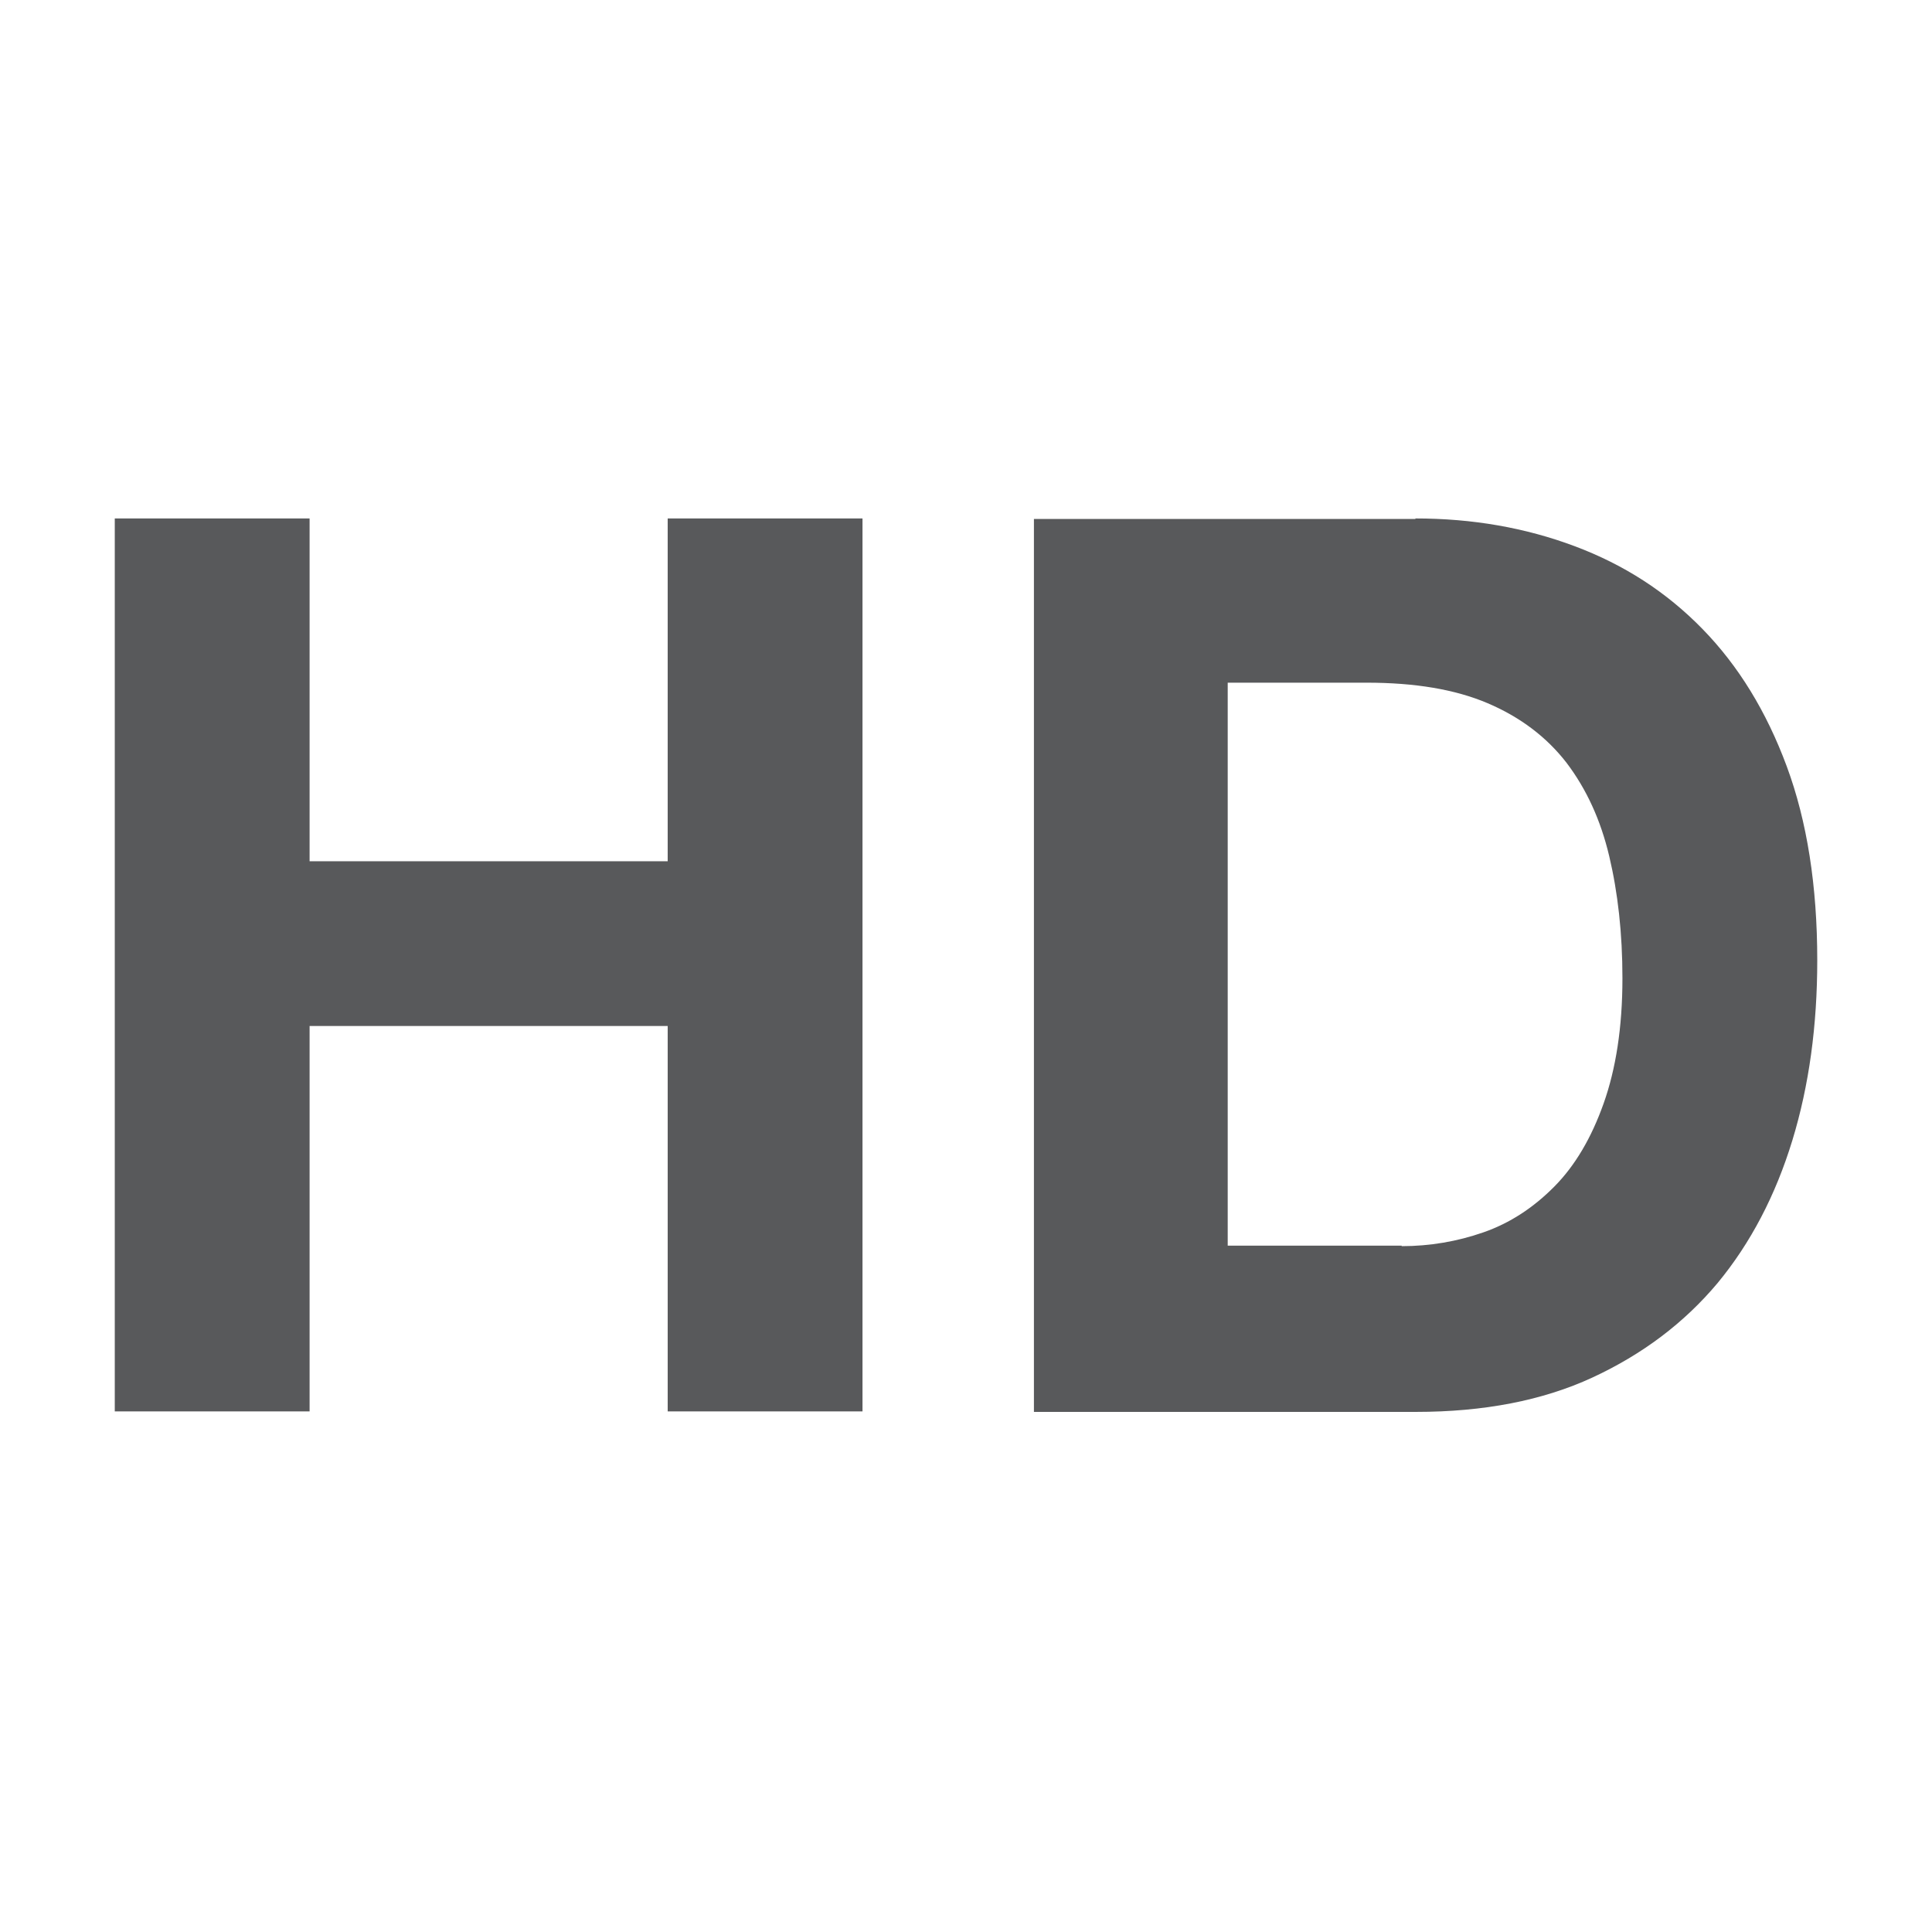 <?xml version="1.0" encoding="utf-8"?>
<!-- Generator: Adobe Illustrator 16.0.0, SVG Export Plug-In . SVG Version: 6.00 Build 0)  -->
<!DOCTYPE svg PUBLIC "-//W3C//DTD SVG 1.1//EN" "http://www.w3.org/Graphics/SVG/1.1/DTD/svg11.dtd">
<svg version="1.1"
	 id="Ebene_1" sodipodi:docname="hd_enabled.svg" inkscape:version="0.91 r13725" xmlns:dc="http://purl.org/dc/elements/1.1/" xmlns:cc="http://creativecommons.org/ns#" xmlns:rdf="http://www.w3.org/1999/02/22-rdf-syntax-ns#" xmlns:svg="http://www.w3.org/2000/svg" xmlns:sodipodi="http://sodipodi.sourceforge.net/DTD/sodipodi-0.dtd" xmlns:inkscape="http://www.inkscape.org/namespaces/inkscape"
	 xmlns="http://www.w3.org/2000/svg" xmlns:xlink="http://www.w3.org/1999/xlink" x="0px" y="0px" width="128px" height="128px"
	 viewBox="0 0 128 128" enable-background="new 0 0 128 128" xml:space="preserve">
<sodipodi:namedview  inkscape:window-maximized="1" inkscape:window-y="25" inkscape:window-x="0" inkscape:window-height="718" inkscape:window-width="1366" inkscape:pageshadow="2" inkscape:current-layer="Ebene_1" inkscape:pageopacity="0" objecttolerance="10" gridtolerance="10" guidetolerance="10" showgrid="false" inkscape:cy="100.17678" inkscape:cx="136.12702" inkscape:zoom="1.5857199" borderopacity="1" bordercolor="#666666" pagecolor="#ffffff" id="namedview9">
	</sodipodi:namedview>
<g id="g3" transform="matrix(0.337,0,0,0.34,-6.887,-80.061)">
	<path id="path5" inkscape:connector-curvature="0" fill="#58595B" d="M81.3,336.499v66.8h70.4v-66.8H190V510.5h-38.299v-75.101
		H81.3V510.5H43V336.499H81.3z"/>
	<path id="path7" inkscape:connector-curvature="0" fill="#58595B" d="M298.699,336.499c11.2,0,21.6,1.8,31.302,5.401
		C339.698,345.5,348,350.8,355.1,358s12.6,16.1,16.602,26.799c3.999,10.701,5.999,23.301,5.999,37.8c0,12.699-1.6,24.402-4.9,35.1
		c-3.301,10.701-8.198,20-14.701,27.799c-6.601,7.801-14.799,13.902-24.6,18.401c-9.798,4.499-21.401,6.698-34.702,6.698H223.7
		V336.599h74.999V336.499z M295.998,478.3c5.5,0,10.902-0.899,16.1-2.702c5.202-1.797,9.8-4.798,13.901-8.898
		c4.1-4.1,7.3-9.501,9.699-16.202c2.399-6.698,3.701-14.798,3.701-24.399c0-8.8-0.901-16.7-2.599-23.799
		c-1.698-7.1-4.5-13.101-8.398-18.2c-3.901-5-9.102-8.901-15.503-11.599c-6.398-2.7-14.298-4.001-23.797-4.001h-27.303v109.7h34.2
		V478.3z"/>
</g>
</svg>
